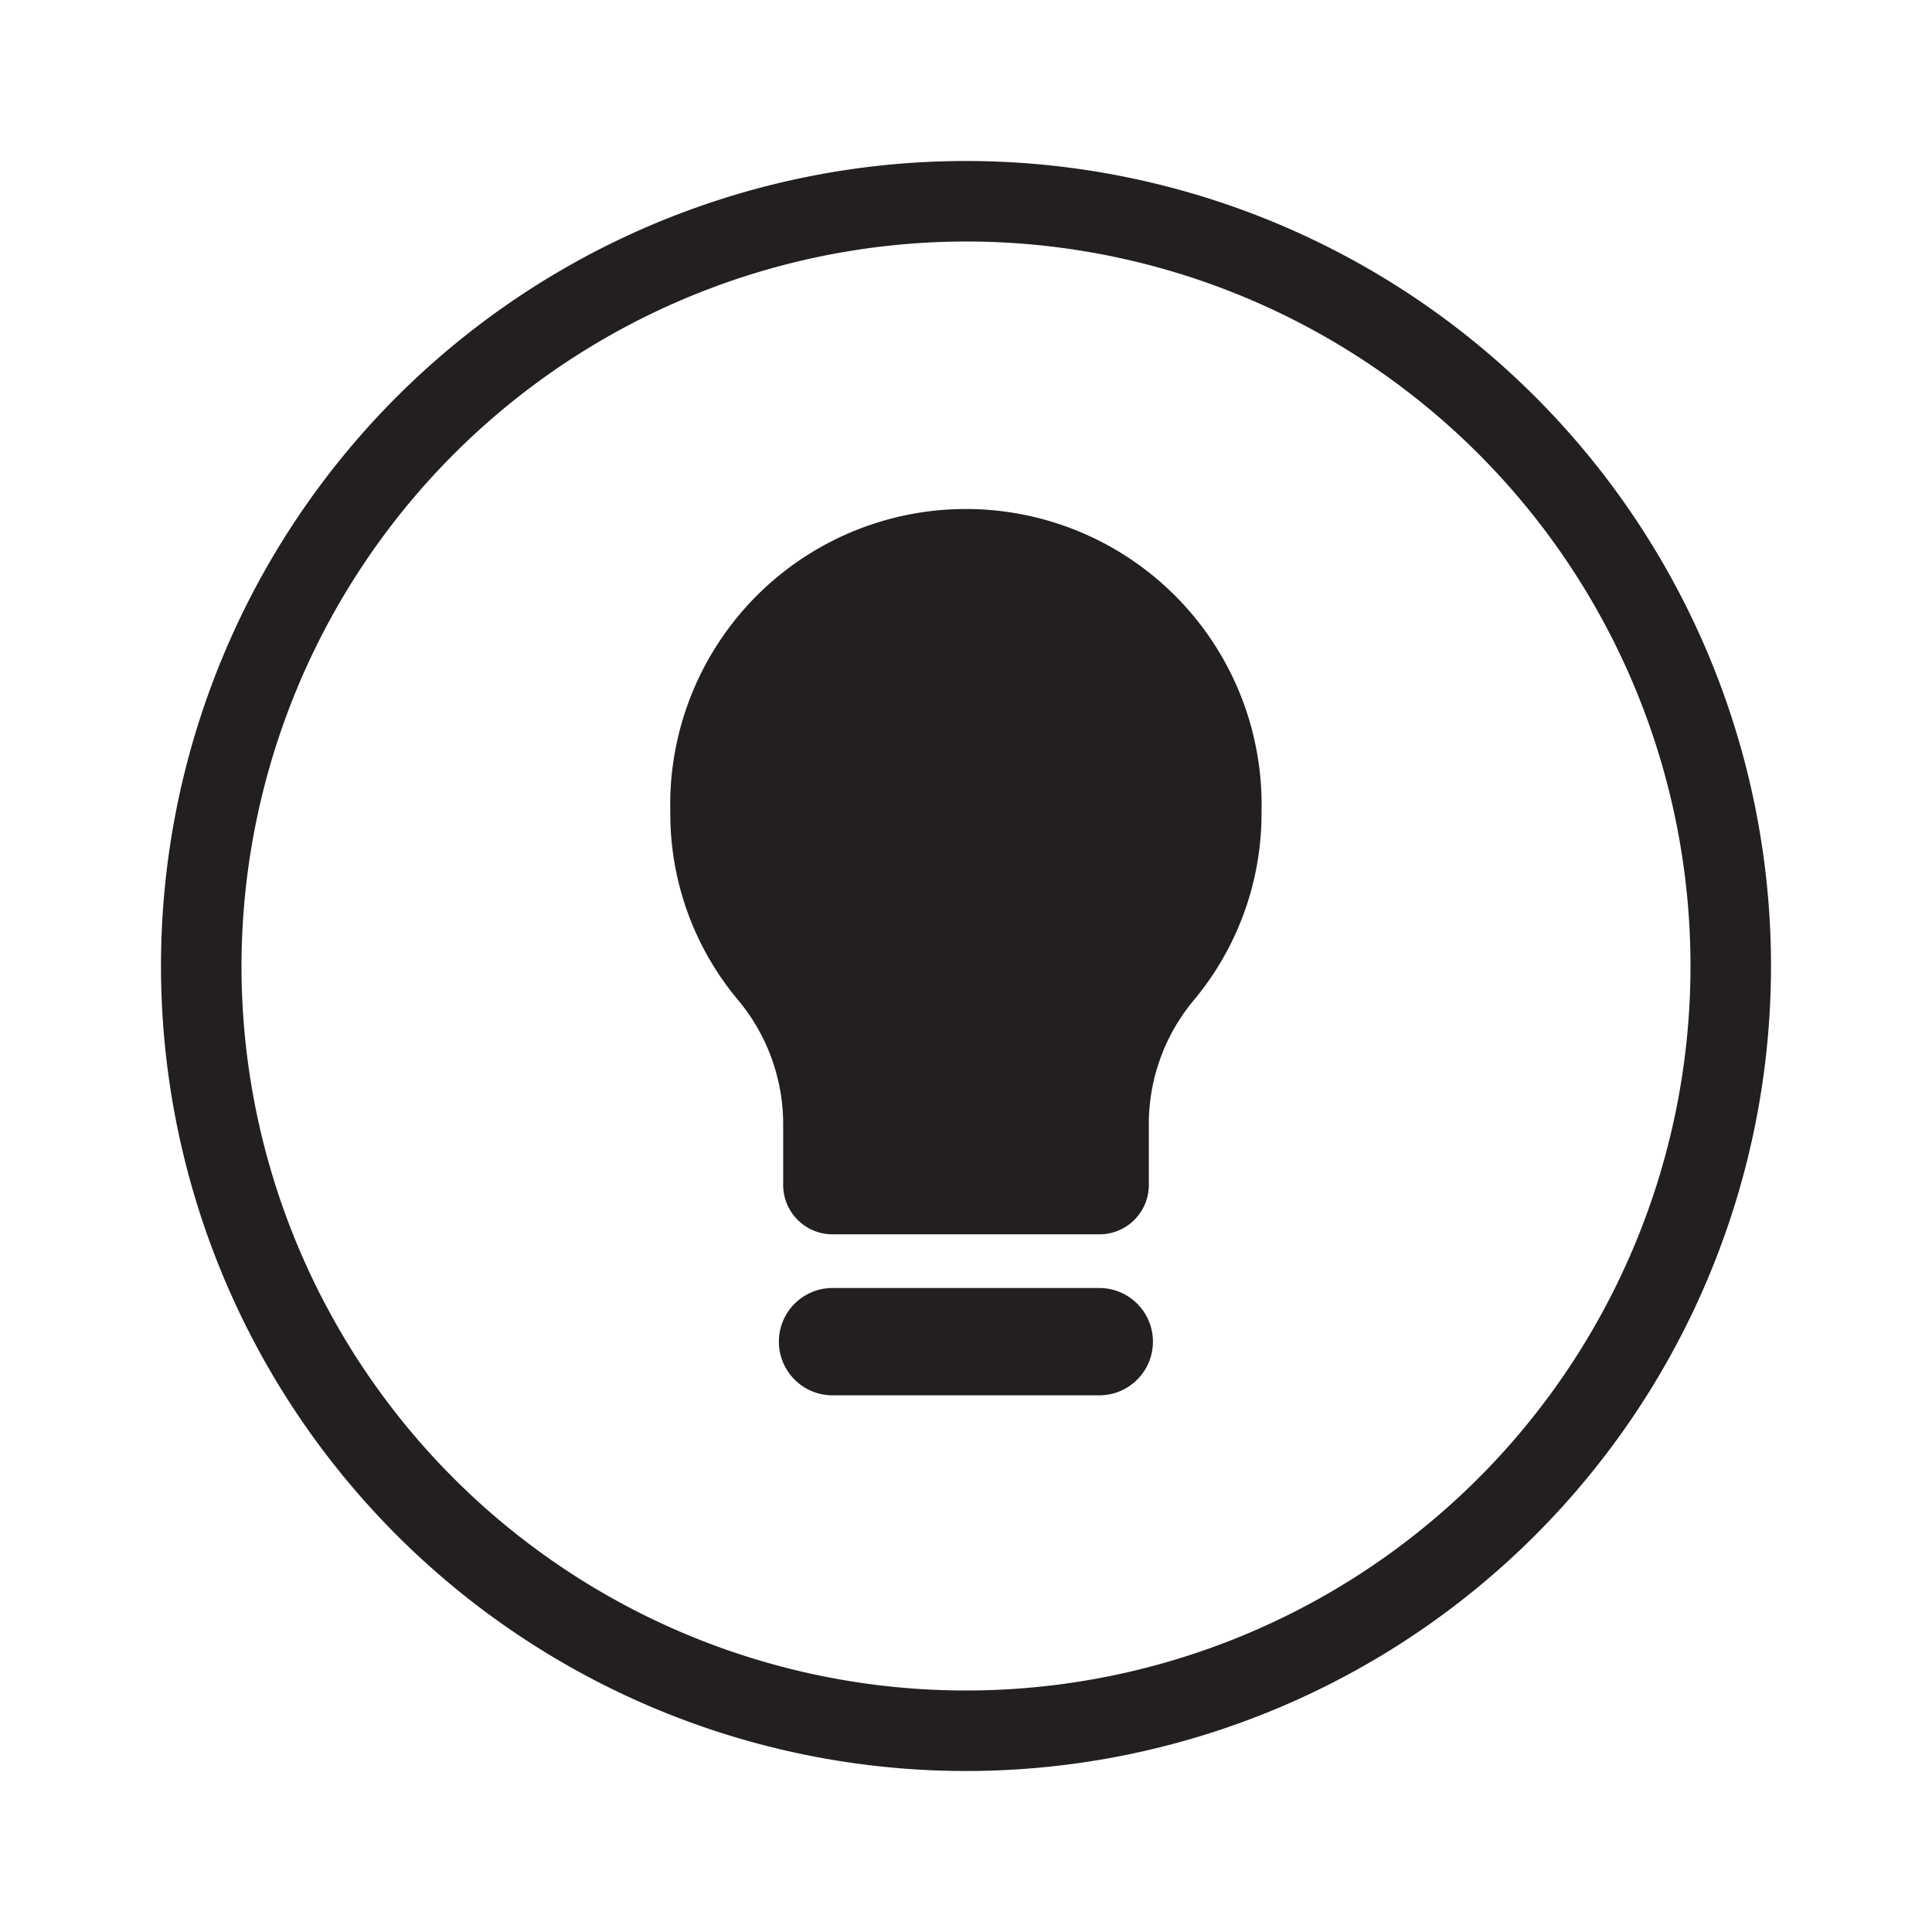 <svg xmlns="http://www.w3.org/2000/svg" viewBox="0 0 108 108">
  <title>Icon_NXP_Bulb_Menu</title>
  <g id="Layer_2" data-name="Layer 2">
    <g id="Icon_NXP_Bulb_Menu">
      <rect width="108" height="108" style="fill: #fff;opacity: 0"/>
      <path id="_Compound_Path_" data-name="&lt;Compound Path&gt;" d="M61.45,69H46.54a2.76,2.76,0,0,1-2.76-2.76V63a10.85,10.85,0,0,0-2.44-7,16.23,16.23,0,0,1-3.87-10.61,16.53,16.53,0,1,1,33.05,0A16.28,16.28,0,0,1,66.66,56a10.82,10.82,0,0,0-2.44,7v3.29A2.76,2.76,0,0,1,61.45,69" style="fill: #231f20"/>
      <path id="_Path_" data-name="&lt;Path&gt;" d="M61.45,78H46.54a3,3,0,0,1,0-6H61.45a3,3,0,0,1,0,6" style="fill: #231f20"/>
      <path d="M54,13.5A40.5,40.5,0,1,1,13.5,54,40.55,40.55,0,0,1,54,13.5M54,9A45,45,0,1,0,99,54,45,45,0,0,0,54,9Z" style="fill: #231f20"/>
    </g>
  </g>
</svg>
